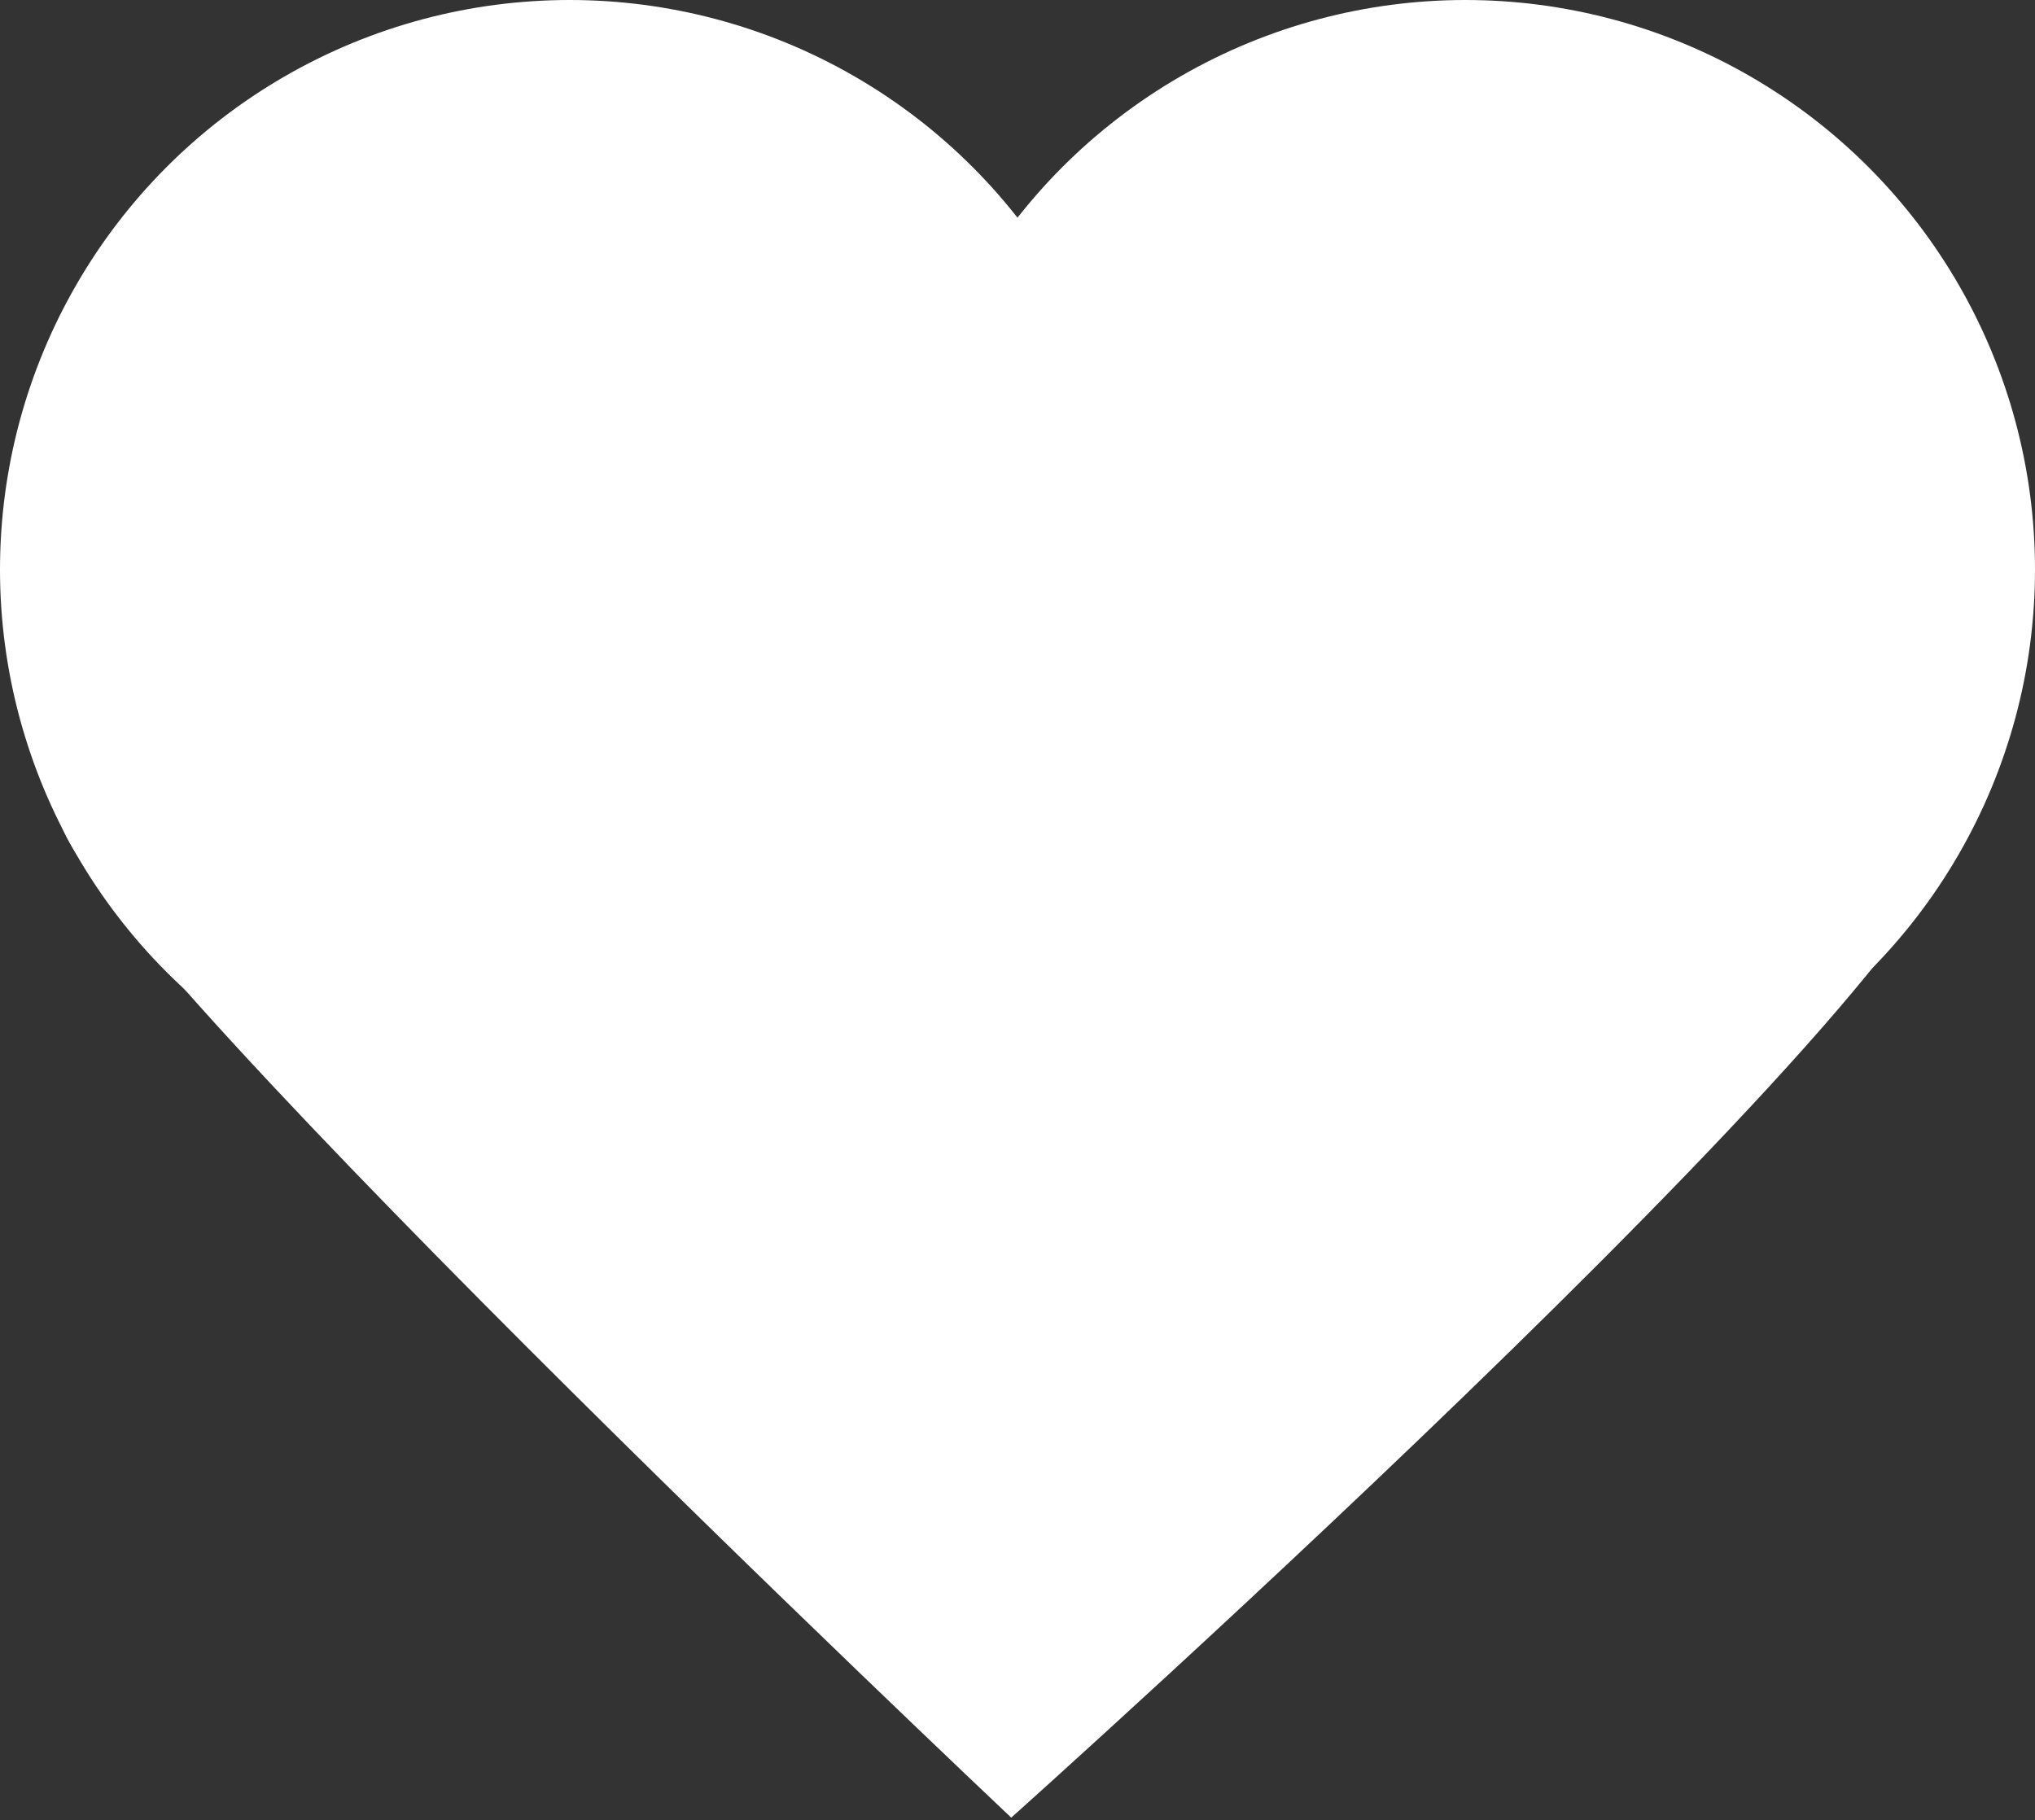 <svg width="786" height="703" viewBox="0 0 786 703" fill="none" xmlns="http://www.w3.org/2000/svg">
<rect x="0" y="0" width="786" height="703" fill="#333333" stroke="none"/>
<circle cx="220" cy="220" r="220" fill="white"/>
<circle cx="566" cy="220" r="220" fill="white"/>
<path d="M390.583 702.088C390.583 702.088 783.572 350.792 754.271 313.556C754.271 313.556 31 279.5 23.004 313.556C15.007 347.612 390.583 702.088 390.583 702.088Z" fill="white"/>
</svg>

